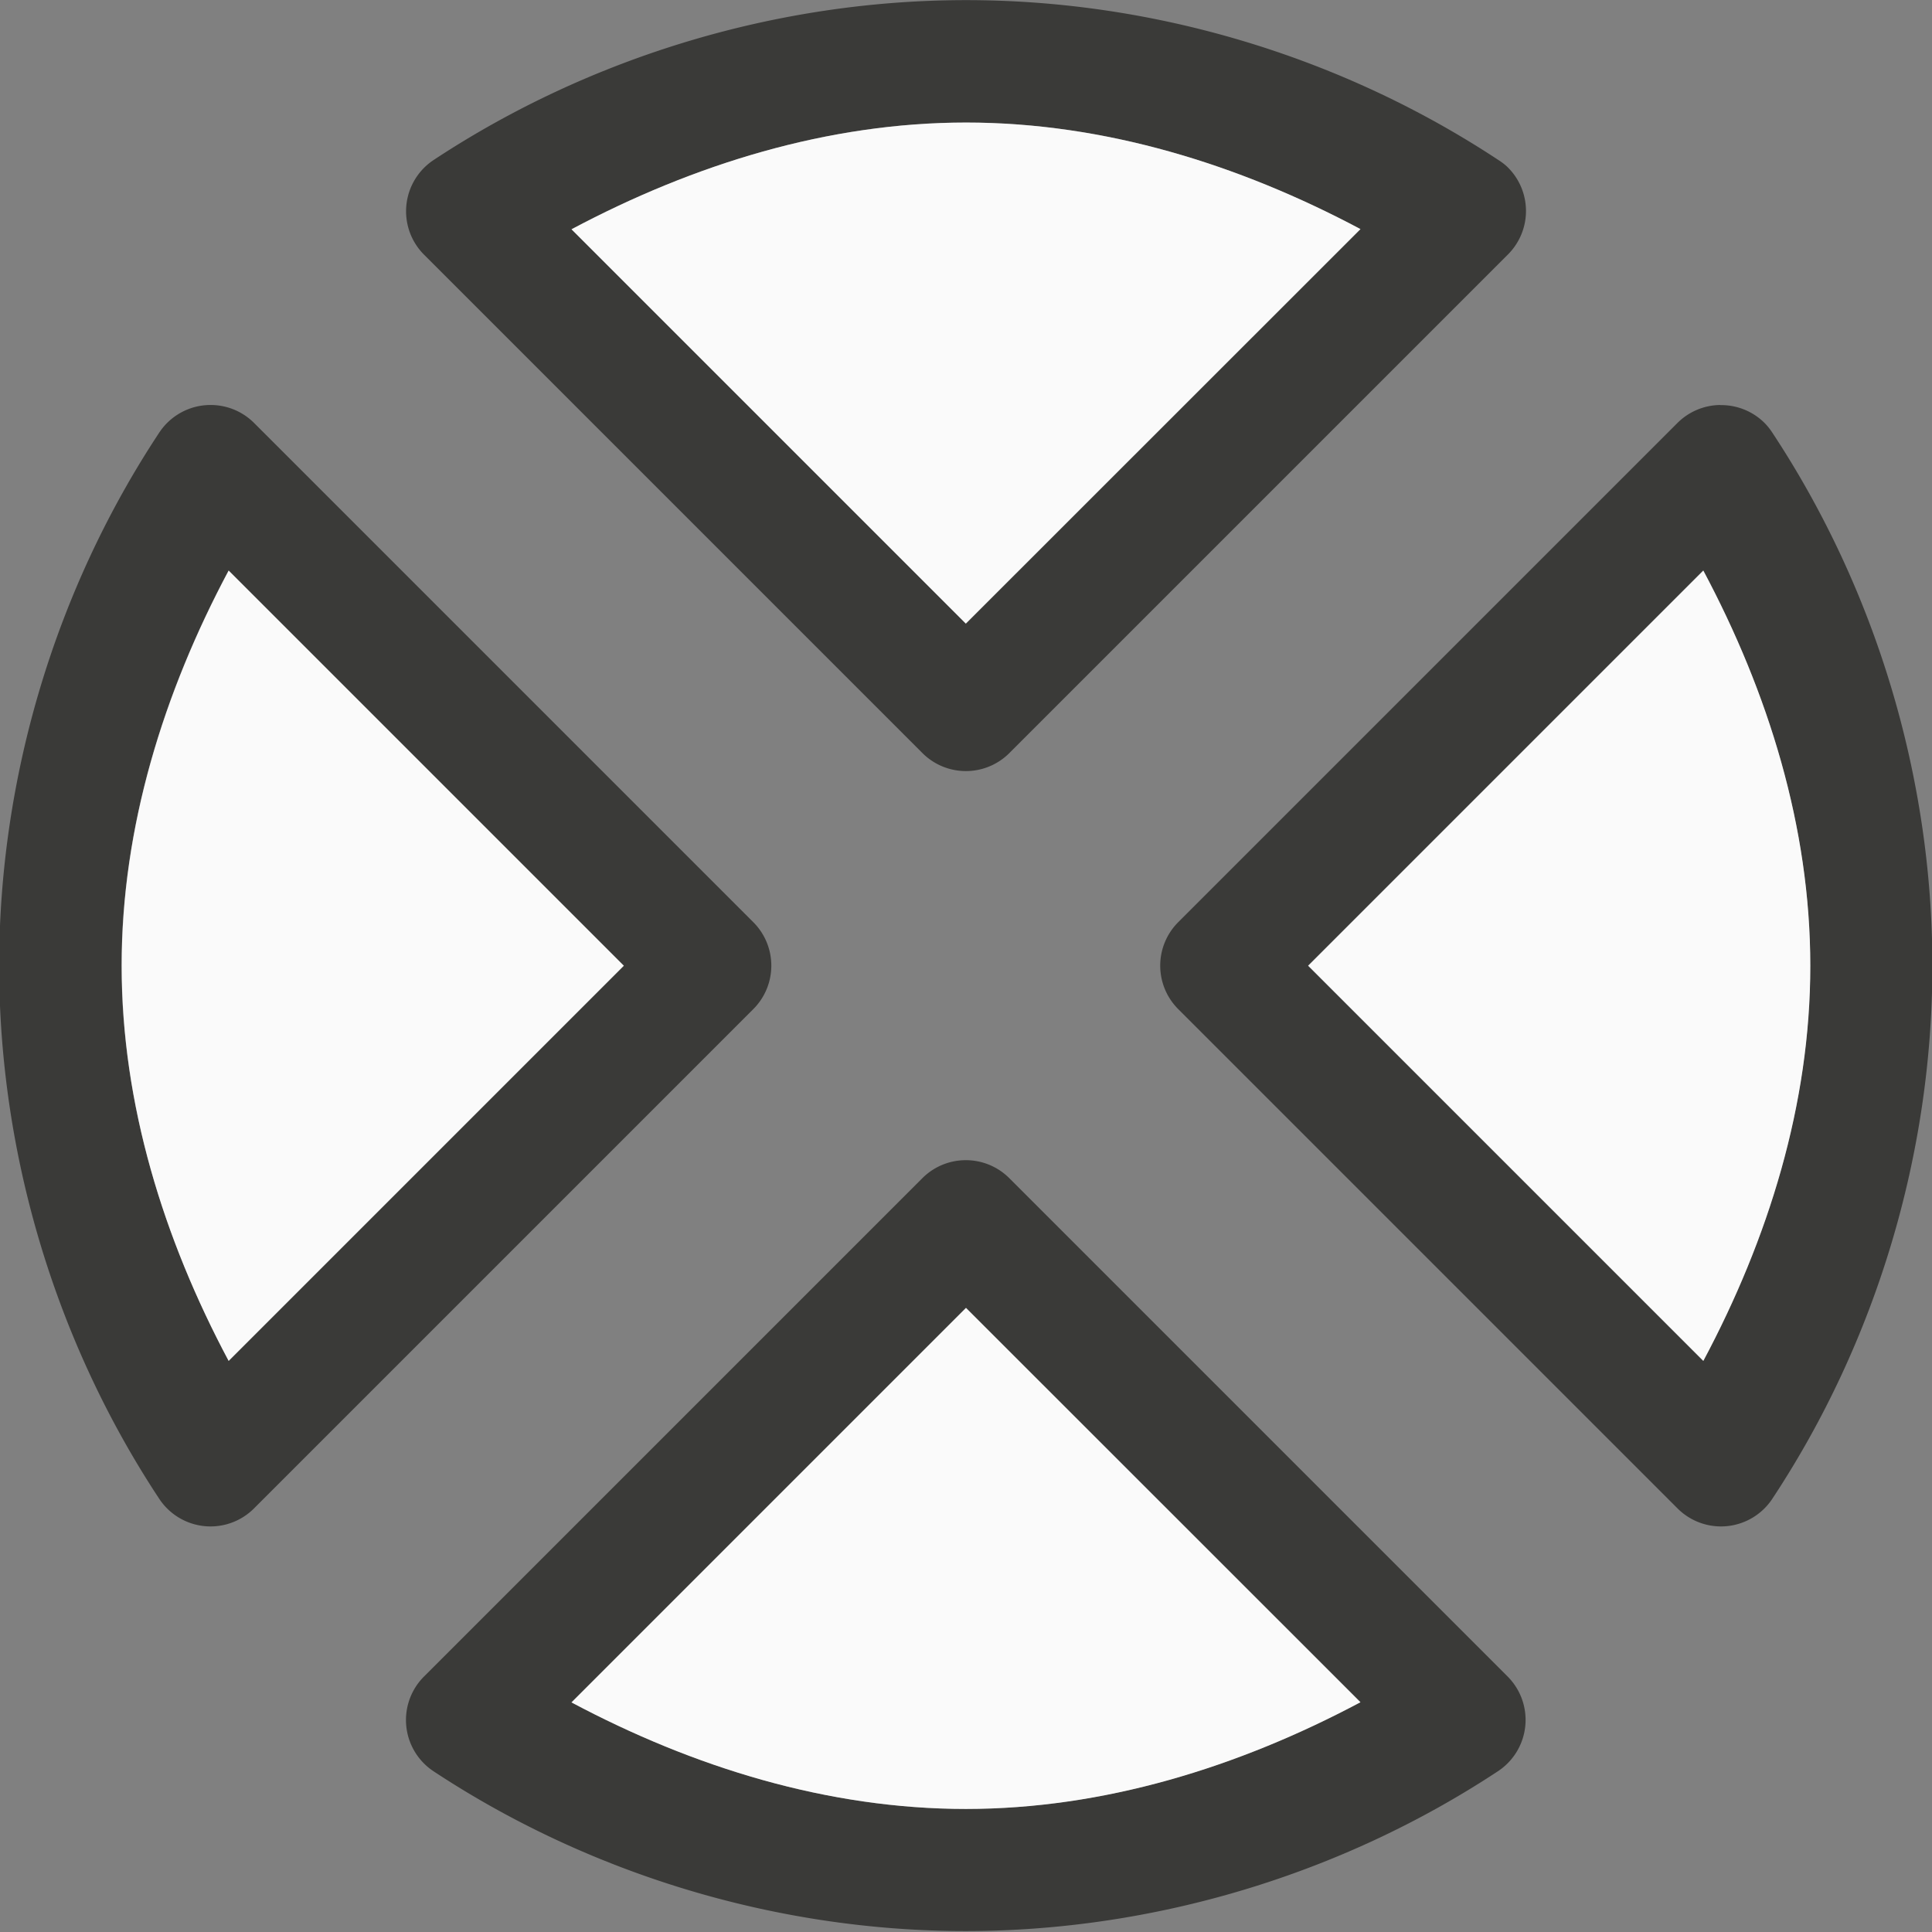 <svg viewBox="0 0 16 16" xmlns="http://www.w3.org/2000/svg"><rect x="0" y="0" width="16" height="16" fill="#808080" stroke="none"/>/&amp;gt;<g fill="#fafafa" transform="matrix(.707 .707 -.707 .707 8 -3.314)"><path d="m8.002.002c-1.556 0-3.111.467-4.41 1.324a.509.509 0 0 0 -.08.785l4.127 4.127a.509.509 0 0 0 .723 0l4.129-4.129a.509.509 0 0 0 -.012-.732.509.509 0 0 0 -.068-.051c-1.299-.857-2.852-1.324-4.408-1.324zm0 1.014c1.144-0 2.256.346 3.266.883l-3.268 3.268-3.266-3.266c1.009-.537 2.124-.885 3.268-.885zm-6.266 2.34a.509.509 0 0 0 -.418.229c-.86 1.301-1.326 2.857-1.326 4.416-0 1.559.467 3.115 1.326 4.416a.509.509 0 0 0 .785.08l4.135-4.135a.509.509 0 0 0 0-.723l-4.135-4.135a.509.509 0 0 0 -.367-.148zm12.514 0a.509.509 0 0 0 -.354.148l-4.135 4.135a.509.509 0 0 0 0 .723l4.135 4.135a.509.509 0 0 0 .785-.08c.86-1.301 1.326-2.857 1.326-4.416 0-1.559-.467-3.115-1.326-4.416a.509.509 0 0 0 -.064-.08.509.509 0 0 0 -.367-.148zm-12.357 1.371 3.273 3.273-3.273 3.273c-.539-1.011-.887-2.127-.887-3.273-0-1.146.347-2.262.887-3.273zm12.215 0c.539 1.011.887 2.127.887 3.273 0 1.146-.347 2.262-.887 3.273l-3.273-3.273zm-6.115 4.885a.509.509 0 0 0 -.354.15l-4.129 4.129a.509.509 0 0 0 .08.783c1.299.857 2.852 1.324 4.408 1.324 1.556-0 3.111-.467 4.41-1.324a.509.509 0 0 0 .08-.785l-4.127-4.127a.509.509 0 0 0 -.369-.15zm.008 1.223 3.266 3.266c-1.009.537-2.124.885-3.268.885-1.144 0-2.256-.346-3.266-.883z" fill="#3a3a38" transform="matrix(.707 -.707 .707 .707 -3.314 8)"/><path d="m10.004 1.367v4.629h4.629c-.334-1.096-.877-2.131-1.688-2.941-.811-.811-1.845-1.354-2.941-1.688zm-4.008.008c-1.094.334-2.125.877-2.934 1.686-.809.809-1.352 1.842-1.686 2.936h4.619zm-4.629 8.629c.334 1.096.877 2.131 1.688 2.941.811.811 1.845 1.354 2.941 1.688v-4.629zm8.637 0v4.621c1.094-.334 2.125-.877 2.934-1.686.809-.809 1.352-1.842 1.686-2.936z" fill="#fafafa"/></g></svg>